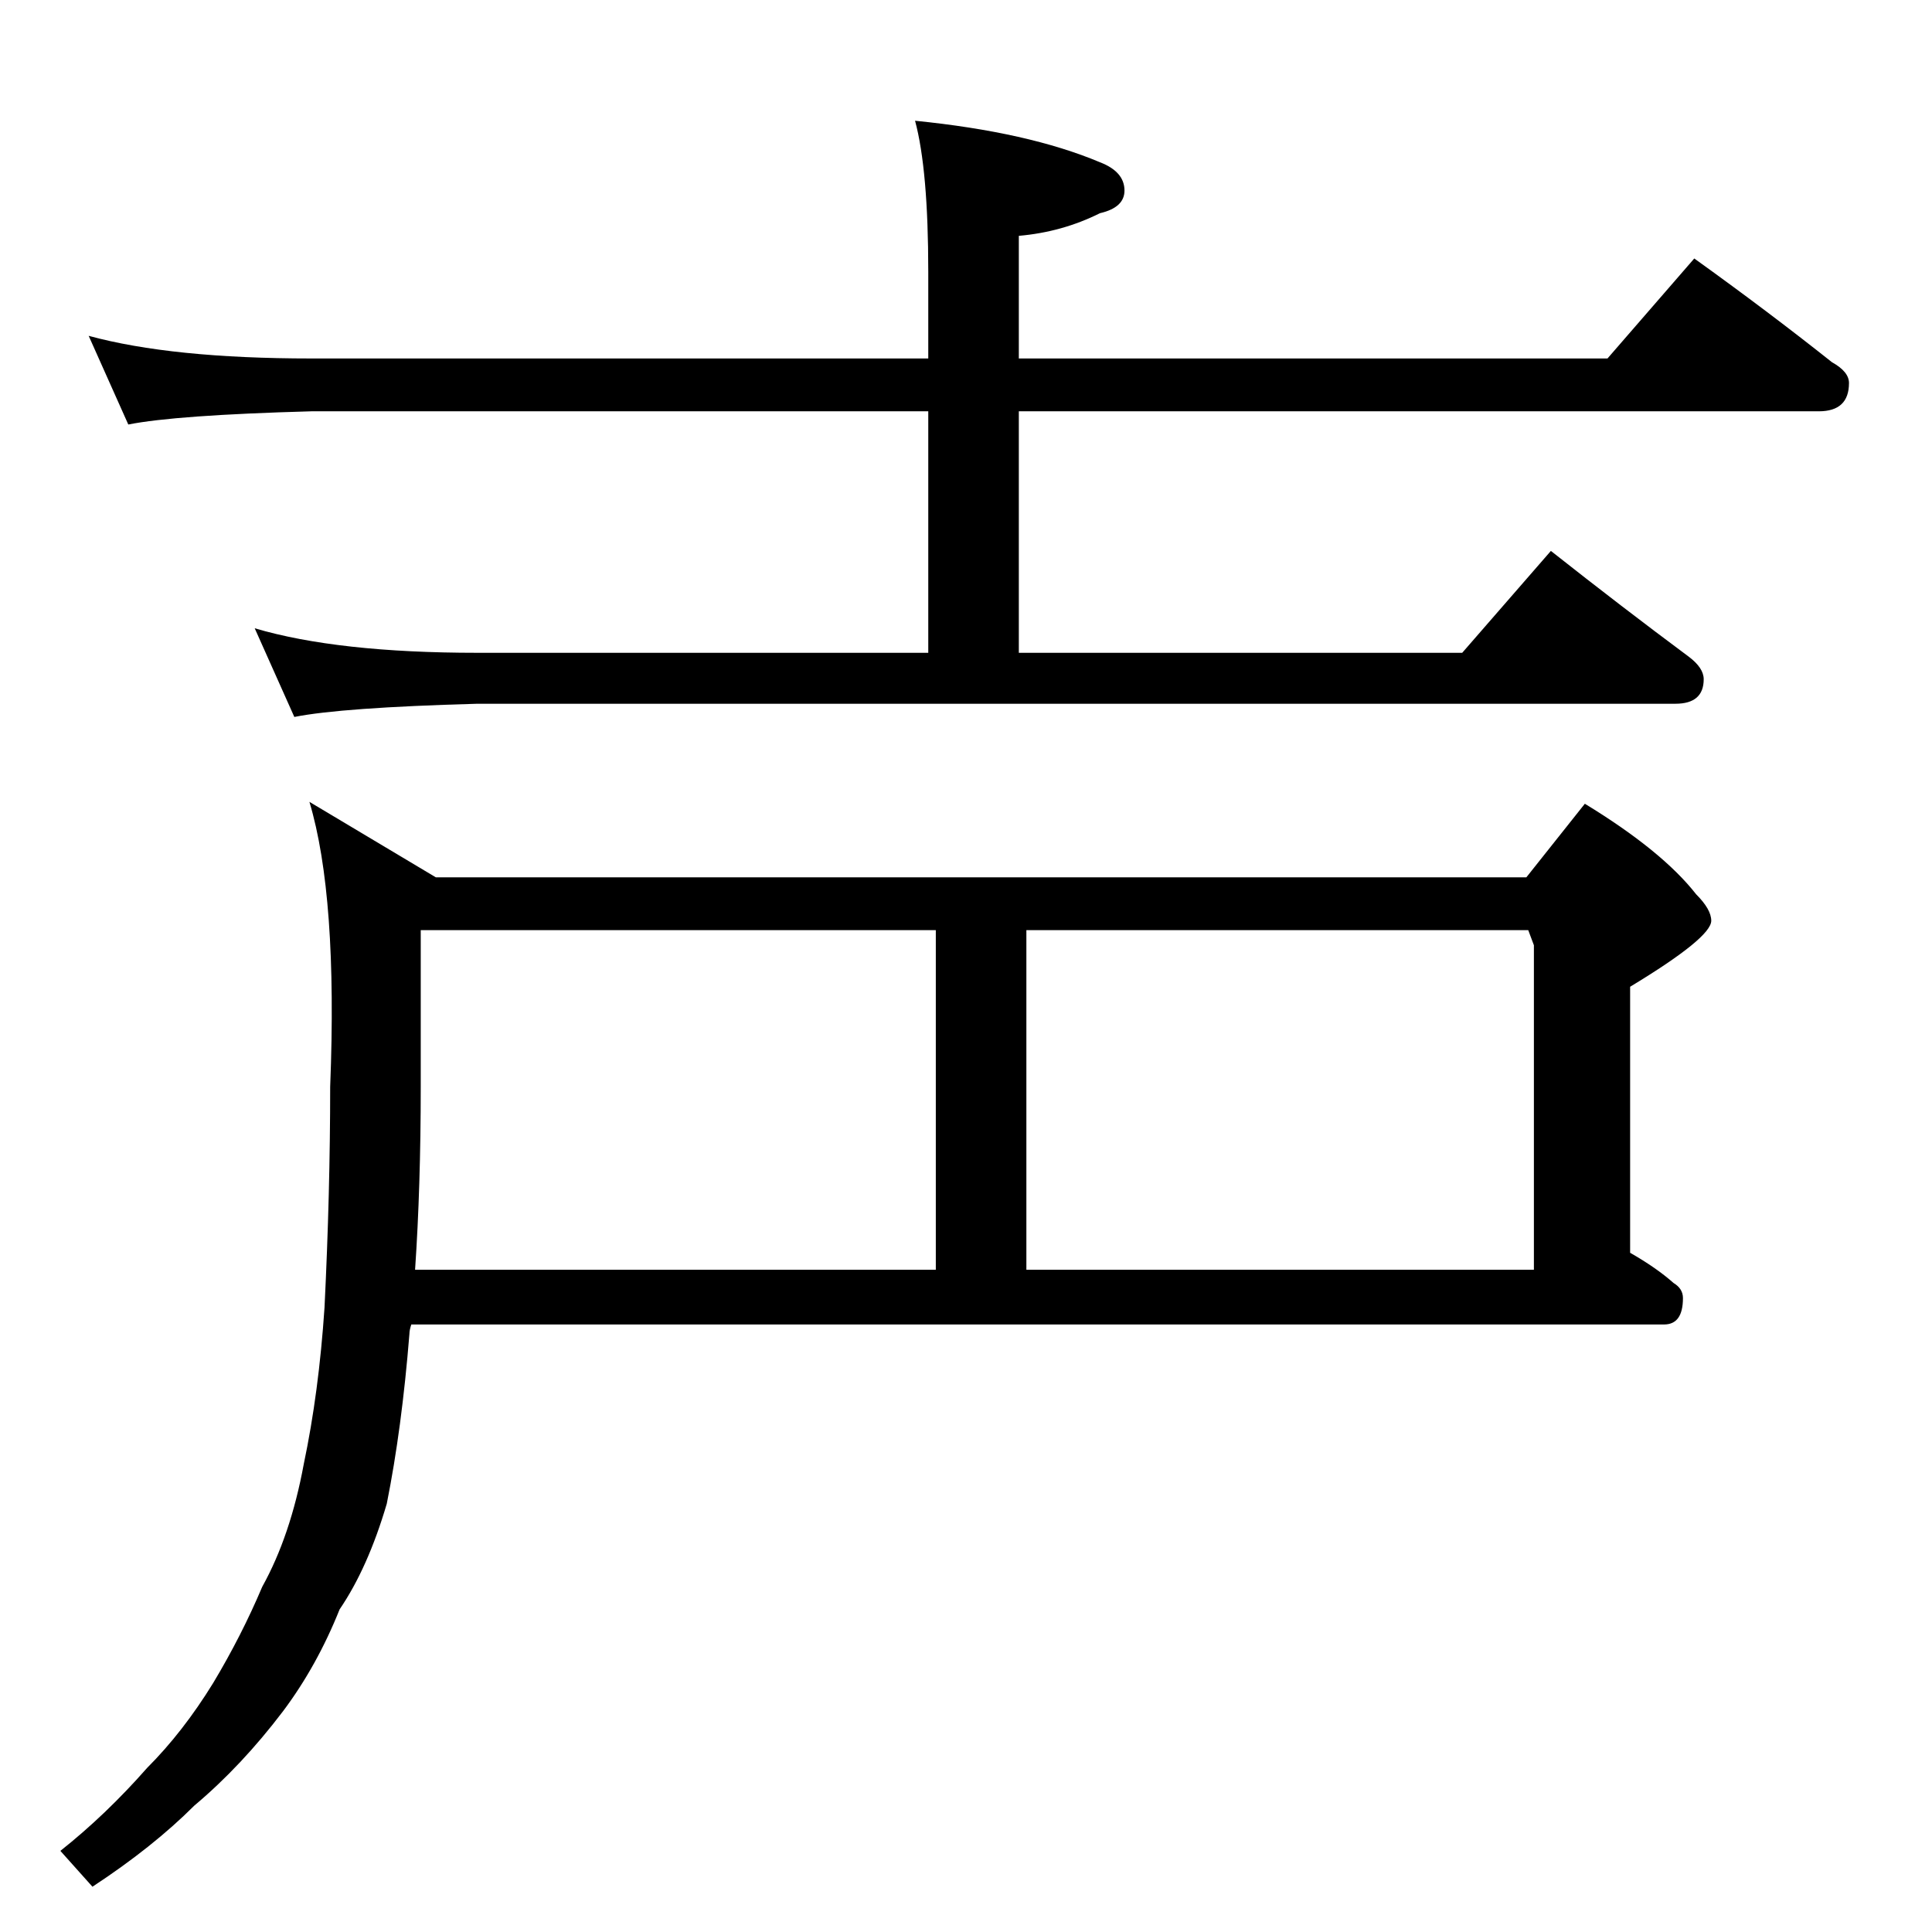 <?xml version="1.0" standalone="no"?>
<!DOCTYPE svg PUBLIC "-//W3C//DTD SVG 1.1//EN" "http://www.w3.org/Graphics/SVG/1.1/DTD/svg11.dtd" >
<svg xmlns="http://www.w3.org/2000/svg" xmlns:xlink="http://www.w3.org/1999/xlink" version="1.1" viewBox="0 -204 1024 1024">
  <g transform="matrix(1 0 0 -1 0 820)">
   <path fill="currentColor"
d="M47 846q44 -12 118 -12h327v46q0 54 -7 80q60 -6 98 -22q13 -5 13 -15q0 -9 -13 -12q-20 -10 -43 -12v-65h312l46 53q39 -28 73 -55q9 -5 9 -11q0 -15 -16 -15h-424v-128h235l47 54q38 -30 73 -56q8 -6 8 -12q0 -13 -15 -13h-635q-72 -2 -97 -7l-21 47q44 -13 118 -13
h239v128h-327q-72 -2 -97 -7zM809 559l31 39q41 -25 59 -48q8 -8 8 -14q0 -9 -43 -35v-141q14 -8 23 -16q5 -3 5 -8q0 -14 -10 -14h-664q-1 -3 -1 -5q-4 -50 -12 -90q-10 -34 -25 -56q-12 -30 -30 -54q-22 -29 -47 -50q-22 -22 -54 -43l-17 19q24 19 46 44q19 19 35 45
q15 25 26 51q15 27 22 65q8 38 11 83q3 61 3 117q4 101 -11 151l67 -40h578zM223 531v-83q0 -53 -3 -97h276v180h-273zM544 351h269v172l-3 8h-266v-180z" />
  </g>

</svg>
